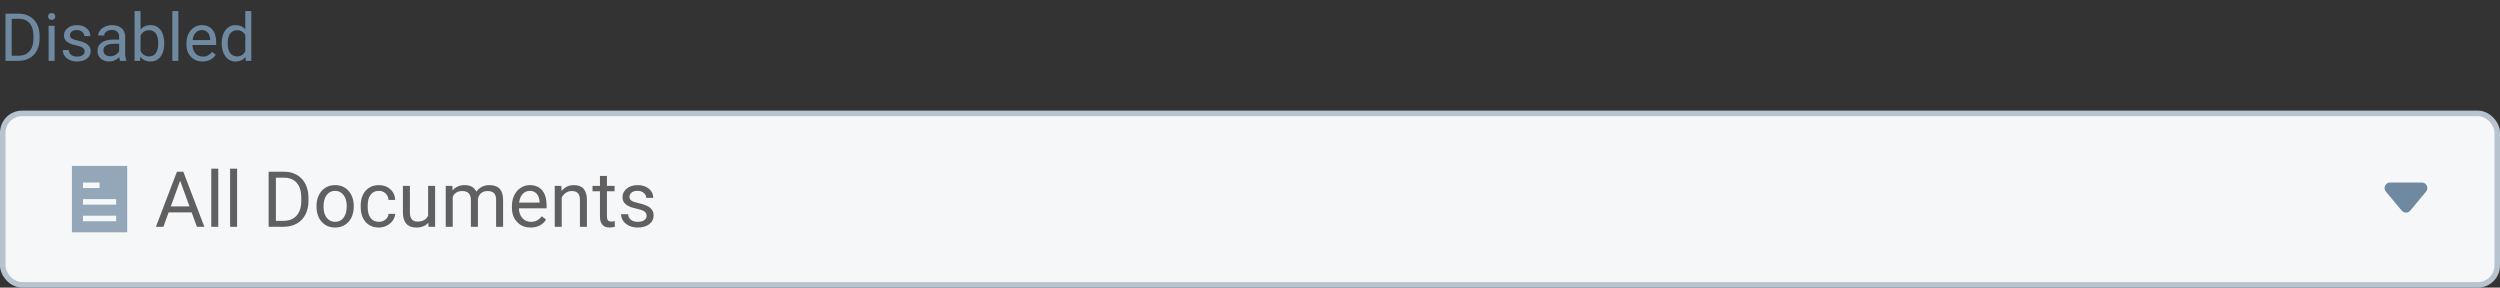 <svg width="452" height="52" viewBox="0 0 452 52" fill="none" xmlns="http://www.w3.org/2000/svg">
<rect x="0" y="0" width="452" height="52" fill="#333333" stroke="none"/>
<rect x="0.5" y="20.5" width="451" height="31" rx="3.5" fill="#F6F7F9"/>
<path fill-rule="evenodd" clip-rule="evenodd" d="M438.633 34.64C439.176 33.989 438.713 33 437.865 33H432.135C431.287 33 430.824 33.989 431.367 34.64L434.232 38.078C434.632 38.558 435.368 38.558 435.768 38.078L438.633 34.64Z" fill="#6F89A1"/>
<path d="M34.651 38.402H30.481L29.545 41H28.191L31.992 31.047H33.141L36.948 41H35.602L34.651 38.402ZM30.878 37.322H34.262L32.566 32.667L30.878 37.322ZM39.464 41H38.199V30.5H39.464V41ZM42.868 41H41.603V30.5H42.868V41ZM48.569 41V31.047H51.379C52.245 31.047 53.01 31.238 53.676 31.621C54.341 32.004 54.854 32.548 55.214 33.255C55.578 33.961 55.763 34.773 55.768 35.688V36.324C55.768 37.263 55.585 38.086 55.221 38.792C54.861 39.498 54.343 40.041 53.669 40.419C52.999 40.797 52.217 40.991 51.324 41H48.569ZM49.882 32.127V39.927H51.263C52.274 39.927 53.06 39.612 53.621 38.983C54.186 38.355 54.469 37.459 54.469 36.297V35.716C54.469 34.586 54.202 33.708 53.669 33.084C53.14 32.455 52.388 32.136 51.413 32.127H49.882ZM57.224 37.233C57.224 36.509 57.365 35.857 57.648 35.278C57.935 34.7 58.331 34.253 58.837 33.938C59.347 33.624 59.928 33.467 60.58 33.467C61.587 33.467 62.401 33.815 63.02 34.513C63.645 35.21 63.957 36.137 63.957 37.295V37.384C63.957 38.104 63.818 38.751 63.54 39.325C63.267 39.895 62.872 40.339 62.357 40.658C61.847 40.977 61.259 41.137 60.594 41.137C59.591 41.137 58.778 40.788 58.153 40.091C57.533 39.394 57.224 38.471 57.224 37.322V37.233ZM58.495 37.384C58.495 38.204 58.684 38.863 59.062 39.359C59.445 39.856 59.956 40.105 60.594 40.105C61.236 40.105 61.747 39.854 62.125 39.352C62.503 38.847 62.692 38.14 62.692 37.233C62.692 36.422 62.499 35.766 62.111 35.265C61.728 34.759 61.218 34.506 60.58 34.506C59.956 34.506 59.452 34.754 59.069 35.251C58.687 35.748 58.495 36.459 58.495 37.384ZM68.51 40.105C68.961 40.105 69.355 39.968 69.692 39.694C70.03 39.421 70.216 39.079 70.253 38.669H71.449C71.426 39.093 71.281 39.496 71.012 39.879C70.743 40.262 70.383 40.567 69.932 40.795C69.485 41.023 69.011 41.137 68.51 41.137C67.503 41.137 66.701 40.802 66.103 40.132C65.511 39.457 65.215 38.537 65.215 37.37V37.158C65.215 36.438 65.347 35.798 65.611 35.237C65.876 34.677 66.254 34.242 66.746 33.932C67.243 33.622 67.829 33.467 68.503 33.467C69.332 33.467 70.02 33.715 70.567 34.212C71.119 34.709 71.413 35.353 71.449 36.147H70.253C70.216 35.668 70.034 35.276 69.706 34.971C69.382 34.661 68.981 34.506 68.503 34.506C67.86 34.506 67.361 34.738 67.006 35.203C66.655 35.663 66.48 36.331 66.48 37.206V37.445C66.48 38.297 66.655 38.954 67.006 39.414C67.357 39.874 67.858 40.105 68.51 40.105ZM77.438 40.269C76.945 40.847 76.223 41.137 75.27 41.137C74.482 41.137 73.88 40.909 73.466 40.453C73.056 39.993 72.848 39.314 72.844 38.416V33.603H74.108V38.382C74.108 39.503 74.564 40.063 75.476 40.063C76.442 40.063 77.084 39.703 77.403 38.983V33.603H78.668V41H77.465L77.438 40.269ZM81.785 33.603L81.819 34.424C82.362 33.786 83.093 33.467 84.014 33.467C85.048 33.467 85.752 33.863 86.126 34.656C86.372 34.301 86.691 34.014 87.083 33.795C87.48 33.576 87.947 33.467 88.484 33.467C90.107 33.467 90.932 34.326 90.959 36.044V41H89.694V36.119C89.694 35.59 89.574 35.196 89.332 34.937C89.091 34.672 88.685 34.54 88.115 34.54C87.646 34.54 87.256 34.681 86.946 34.964C86.636 35.242 86.456 35.618 86.406 36.092V41H85.135V36.153C85.135 35.078 84.608 34.54 83.556 34.54C82.726 34.54 82.159 34.893 81.853 35.6V41H80.589V33.603H81.785ZM95.942 41.137C94.94 41.137 94.124 40.809 93.495 40.152C92.866 39.492 92.552 38.61 92.552 37.507V37.274C92.552 36.541 92.691 35.887 92.969 35.312C93.251 34.734 93.643 34.283 94.144 33.959C94.65 33.631 95.197 33.467 95.785 33.467C96.747 33.467 97.494 33.783 98.027 34.417C98.561 35.05 98.827 35.957 98.827 37.138V37.664H93.816C93.835 38.393 94.046 38.983 94.452 39.435C94.862 39.881 95.382 40.105 96.011 40.105C96.457 40.105 96.836 40.013 97.145 39.831C97.455 39.649 97.727 39.407 97.959 39.106L98.731 39.708C98.112 40.66 97.182 41.137 95.942 41.137ZM95.785 34.506C95.275 34.506 94.846 34.693 94.5 35.066C94.154 35.435 93.939 35.955 93.857 36.625H97.562V36.529C97.526 35.887 97.353 35.39 97.043 35.039C96.733 34.684 96.314 34.506 95.785 34.506ZM101.493 33.603L101.534 34.533C102.099 33.822 102.838 33.467 103.749 33.467C105.312 33.467 106.101 34.349 106.114 36.112V41H104.85V36.105C104.845 35.572 104.722 35.178 104.48 34.923C104.243 34.668 103.872 34.54 103.366 34.54C102.956 34.54 102.596 34.649 102.286 34.868C101.976 35.087 101.735 35.374 101.562 35.73V41H100.297V33.603H101.493ZM109.737 31.812V33.603H111.118V34.581H109.737V39.168C109.737 39.464 109.799 39.688 109.922 39.838C110.045 39.984 110.255 40.057 110.551 40.057C110.697 40.057 110.897 40.029 111.152 39.975V41C110.82 41.091 110.496 41.137 110.182 41.137C109.617 41.137 109.19 40.966 108.903 40.624C108.616 40.282 108.473 39.797 108.473 39.168V34.581H107.126V33.603H108.473V31.812H109.737ZM116.908 39.038C116.908 38.696 116.778 38.432 116.519 38.245C116.263 38.054 115.814 37.89 115.172 37.753C114.534 37.616 114.026 37.452 113.647 37.261C113.274 37.069 112.996 36.842 112.813 36.577C112.636 36.313 112.547 35.998 112.547 35.634C112.547 35.028 112.802 34.515 113.312 34.096C113.827 33.676 114.484 33.467 115.281 33.467C116.12 33.467 116.799 33.683 117.318 34.116C117.842 34.549 118.104 35.103 118.104 35.777H116.833C116.833 35.431 116.685 35.133 116.389 34.882C116.097 34.631 115.728 34.506 115.281 34.506C114.821 34.506 114.461 34.606 114.201 34.807C113.941 35.007 113.812 35.269 113.812 35.593C113.812 35.898 113.932 36.128 114.174 36.283C114.415 36.438 114.851 36.586 115.479 36.727C116.113 36.869 116.626 37.037 117.018 37.233C117.41 37.429 117.699 37.666 117.886 37.944C118.077 38.218 118.173 38.553 118.173 38.949C118.173 39.61 117.909 40.141 117.38 40.542C116.851 40.938 116.165 41.137 115.322 41.137C114.73 41.137 114.206 41.032 113.75 40.822C113.294 40.613 112.937 40.321 112.677 39.947C112.422 39.569 112.294 39.161 112.294 38.724H113.559C113.581 39.148 113.75 39.485 114.064 39.735C114.383 39.981 114.803 40.105 115.322 40.105C115.801 40.105 116.184 40.009 116.471 39.817C116.762 39.621 116.908 39.362 116.908 39.038Z" fill="#606060"/>
<path fill-rule="evenodd" clip-rule="evenodd" d="M13 30H23V31V41V42H13V41V31V30ZM21 40V39H15V40H21ZM21 36V37H15V36H21ZM15 34H18V33H15V34Z" fill="#93A7B8"/>
<rect x="0.5" y="20.5" width="451" height="31" rx="3.5" stroke="#B7C4D0"/>
<path d="M0.99 11V2.469H3.398C4.141 2.469 4.797 2.633 5.367 2.961C5.938 3.289 6.377 3.756 6.686 4.361C6.998 4.967 7.156 5.662 7.16 6.447V6.992C7.16 7.797 7.004 8.502 6.691 9.107C6.383 9.713 5.939 10.178 5.361 10.502C4.787 10.826 4.117 10.992 3.352 11H0.99ZM2.115 3.395V10.08H3.299C4.166 10.08 4.84 9.811 5.32 9.271C5.805 8.732 6.047 7.965 6.047 6.969V6.471C6.047 5.502 5.818 4.75 5.361 4.215C4.908 3.676 4.264 3.402 3.428 3.395H2.115ZM9.873 11H8.789V4.66H9.873V11ZM8.701 2.979C8.701 2.803 8.754 2.654 8.859 2.533C8.969 2.412 9.129 2.352 9.34 2.352C9.551 2.352 9.711 2.412 9.82 2.533C9.93 2.654 9.984 2.803 9.984 2.979C9.984 3.154 9.93 3.301 9.82 3.418C9.711 3.535 9.551 3.594 9.34 3.594C9.129 3.594 8.969 3.535 8.859 3.418C8.754 3.301 8.701 3.154 8.701 2.979ZM15.305 9.318C15.305 9.025 15.193 8.799 14.971 8.639C14.752 8.475 14.367 8.334 13.816 8.217C13.27 8.1 12.834 7.959 12.51 7.795C12.19 7.631 11.951 7.436 11.795 7.209C11.643 6.982 11.566 6.713 11.566 6.4C11.566 5.881 11.785 5.441 12.223 5.082C12.664 4.723 13.227 4.543 13.91 4.543C14.629 4.543 15.211 4.729 15.656 5.1C16.105 5.471 16.33 5.945 16.33 6.523H15.24C15.24 6.227 15.113 5.971 14.859 5.756C14.609 5.541 14.293 5.434 13.91 5.434C13.516 5.434 13.207 5.52 12.984 5.691C12.762 5.863 12.65 6.088 12.65 6.365C12.65 6.627 12.754 6.824 12.961 6.957C13.168 7.09 13.541 7.217 14.08 7.338C14.623 7.459 15.062 7.604 15.398 7.771C15.734 7.939 15.982 8.143 16.143 8.381C16.307 8.615 16.389 8.902 16.389 9.242C16.389 9.809 16.162 10.264 15.709 10.607C15.256 10.947 14.668 11.117 13.945 11.117C13.438 11.117 12.988 11.027 12.598 10.848C12.207 10.668 11.9 10.418 11.678 10.098C11.459 9.773 11.35 9.424 11.35 9.049H12.434C12.453 9.412 12.598 9.701 12.867 9.916C13.141 10.127 13.5 10.232 13.945 10.232C14.355 10.232 14.684 10.15 14.93 9.986C15.18 9.818 15.305 9.596 15.305 9.318ZM21.715 11C21.652 10.875 21.602 10.652 21.562 10.332C21.059 10.855 20.457 11.117 19.758 11.117C19.133 11.117 18.619 10.941 18.217 10.59C17.818 10.234 17.619 9.785 17.619 9.242C17.619 8.582 17.869 8.07 18.369 7.707C18.873 7.34 19.58 7.156 20.49 7.156H21.545V6.658C21.545 6.279 21.432 5.979 21.205 5.756C20.979 5.529 20.645 5.416 20.203 5.416C19.816 5.416 19.492 5.514 19.23 5.709C18.969 5.904 18.838 6.141 18.838 6.418H17.748C17.748 6.102 17.859 5.797 18.082 5.504C18.309 5.207 18.613 4.973 18.996 4.801C19.383 4.629 19.807 4.543 20.268 4.543C20.998 4.543 21.57 4.727 21.984 5.094C22.398 5.457 22.613 5.959 22.629 6.6V9.518C22.629 10.1 22.703 10.562 22.852 10.906V11H21.715ZM19.916 10.174C20.256 10.174 20.578 10.086 20.883 9.91C21.188 9.734 21.408 9.506 21.545 9.225V7.924H20.695C19.367 7.924 18.703 8.312 18.703 9.09C18.703 9.43 18.816 9.695 19.043 9.887C19.27 10.078 19.561 10.174 19.916 10.174ZM29.695 7.9C29.695 8.869 29.473 9.648 29.027 10.238C28.582 10.824 27.984 11.117 27.234 11.117C26.434 11.117 25.814 10.834 25.377 10.268L25.324 11H24.328V2H25.412V5.357C25.85 4.814 26.453 4.543 27.223 4.543C27.992 4.543 28.596 4.834 29.033 5.416C29.475 5.998 29.695 6.795 29.695 7.807V7.9ZM28.611 7.777C28.611 7.039 28.469 6.469 28.184 6.066C27.898 5.664 27.488 5.463 26.953 5.463C26.238 5.463 25.725 5.795 25.412 6.459V9.201C25.744 9.865 26.262 10.197 26.965 10.197C27.484 10.197 27.889 9.996 28.178 9.594C28.467 9.191 28.611 8.586 28.611 7.777ZM32.244 11H31.16V2H32.244V11ZM36.615 11.117C35.756 11.117 35.057 10.836 34.518 10.273C33.978 9.707 33.709 8.951 33.709 8.006V7.807C33.709 7.178 33.828 6.617 34.066 6.125C34.309 5.629 34.645 5.242 35.074 4.965C35.508 4.684 35.977 4.543 36.48 4.543C37.305 4.543 37.945 4.814 38.402 5.357C38.859 5.9 39.088 6.678 39.088 7.689V8.141H34.793C34.809 8.766 34.99 9.271 35.338 9.658C35.69 10.041 36.135 10.232 36.674 10.232C37.057 10.232 37.381 10.154 37.647 9.998C37.912 9.842 38.145 9.635 38.344 9.377L39.006 9.893C38.475 10.709 37.678 11.117 36.615 11.117ZM36.48 5.434C36.043 5.434 35.676 5.594 35.379 5.914C35.082 6.23 34.898 6.676 34.828 7.25H38.004V7.168C37.973 6.617 37.824 6.191 37.559 5.891C37.293 5.586 36.934 5.434 36.48 5.434ZM40.084 7.777C40.084 6.805 40.315 6.023 40.775 5.434C41.236 4.84 41.84 4.543 42.586 4.543C43.328 4.543 43.916 4.797 44.35 5.305V2H45.434V11H44.438L44.385 10.32C43.951 10.852 43.348 11.117 42.574 11.117C41.84 11.117 41.24 10.816 40.775 10.215C40.315 9.613 40.084 8.828 40.084 7.859V7.777ZM41.168 7.9C41.168 8.619 41.316 9.182 41.613 9.588C41.91 9.994 42.32 10.197 42.844 10.197C43.531 10.197 44.033 9.889 44.35 9.271V6.359C44.025 5.762 43.527 5.463 42.855 5.463C42.324 5.463 41.91 5.668 41.613 6.078C41.316 6.488 41.168 7.096 41.168 7.9Z" fill="#6F89A1"/>
</svg>
